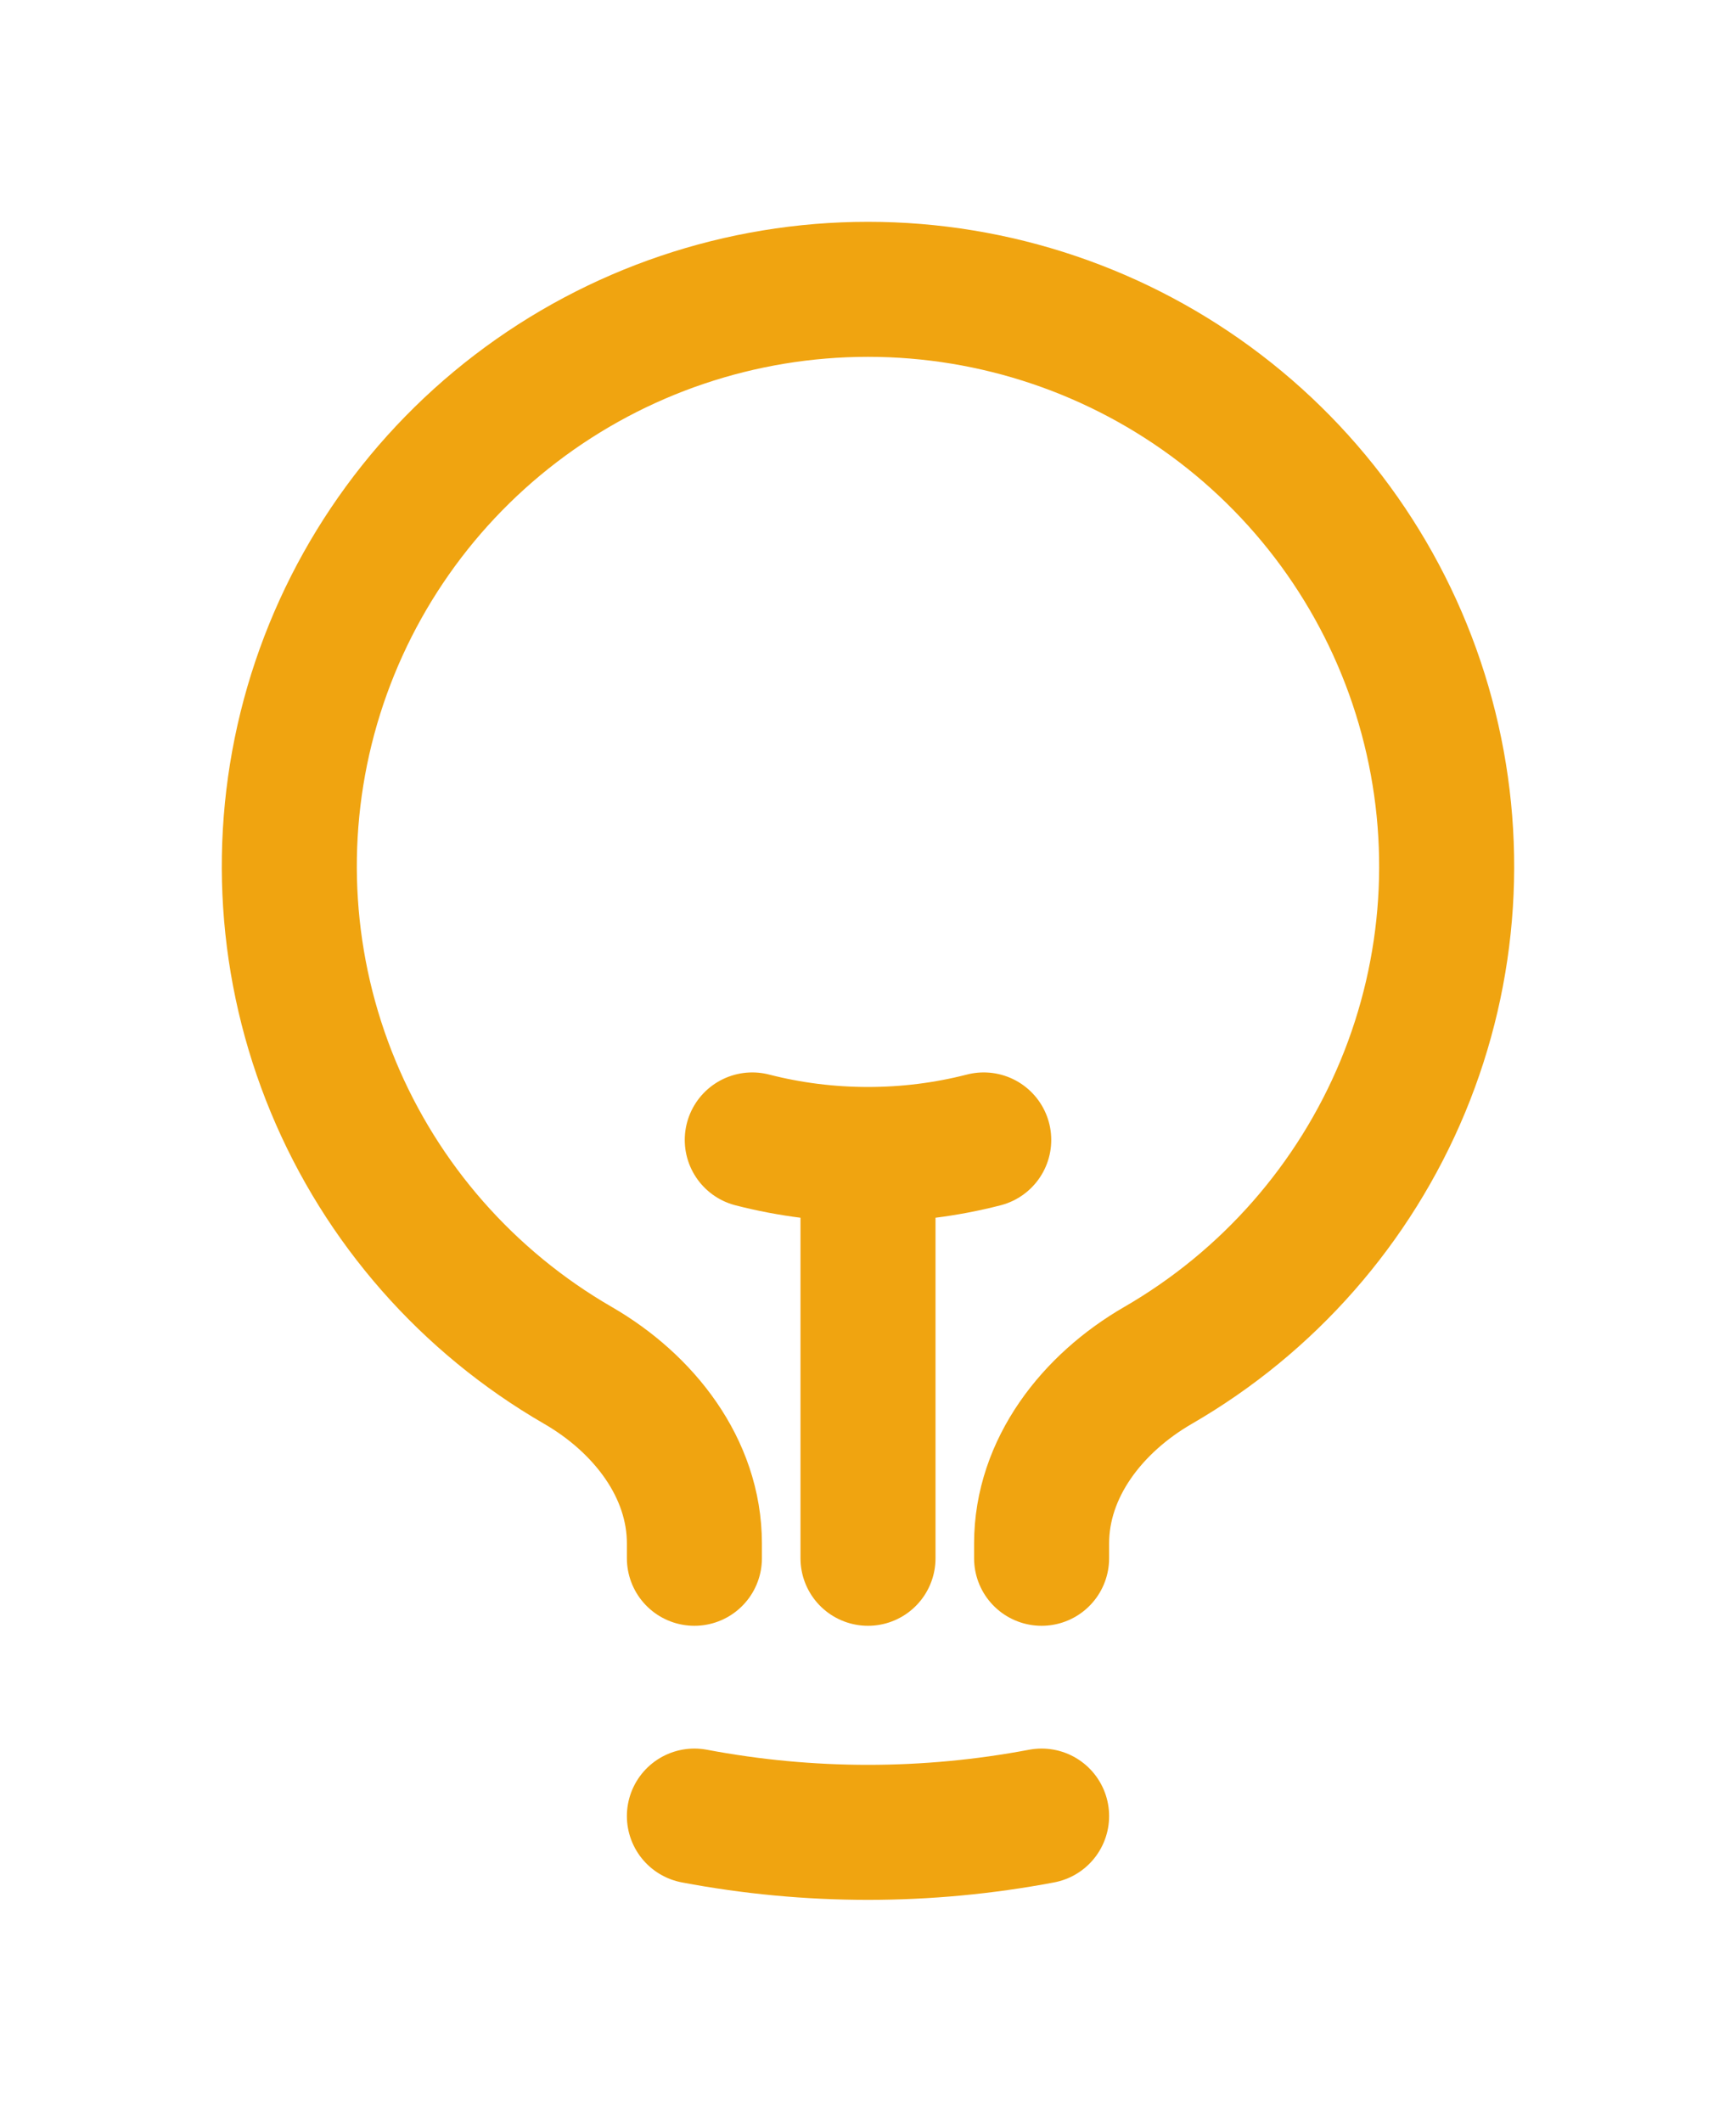 <svg width="18" height="22" viewBox="0 0 18 22" fill="none" xmlns="http://www.w3.org/2000/svg">
<path d="M9 16.158V11.971M9 11.971C9.405 11.971 9.808 11.921 10.2 11.82M9 11.971C8.596 11.971 8.192 11.921 7.8 11.82M10.8 18.831C9.611 19.056 8.39 19.056 7.2 18.831M10.8 16.158V16.005C10.8 15.221 11.327 14.551 12.007 14.158C13.149 13.498 14.041 12.482 14.546 11.265C15.05 10.049 15.137 8.701 14.794 7.43C14.452 6.159 13.699 5.036 12.651 4.235C11.603 3.434 10.32 3 9 3C7.68 3 6.397 3.434 5.349 4.235C4.301 5.036 3.548 6.159 3.205 7.43C2.863 8.701 2.95 10.049 3.454 11.265C3.958 12.482 4.851 13.498 5.993 14.158C6.673 14.551 7.2 15.221 7.2 16.005V16.158" stroke="#F0A410" stroke-width="1.4" stroke-linecap="round" stroke-linejoin="round"/>
</svg>

